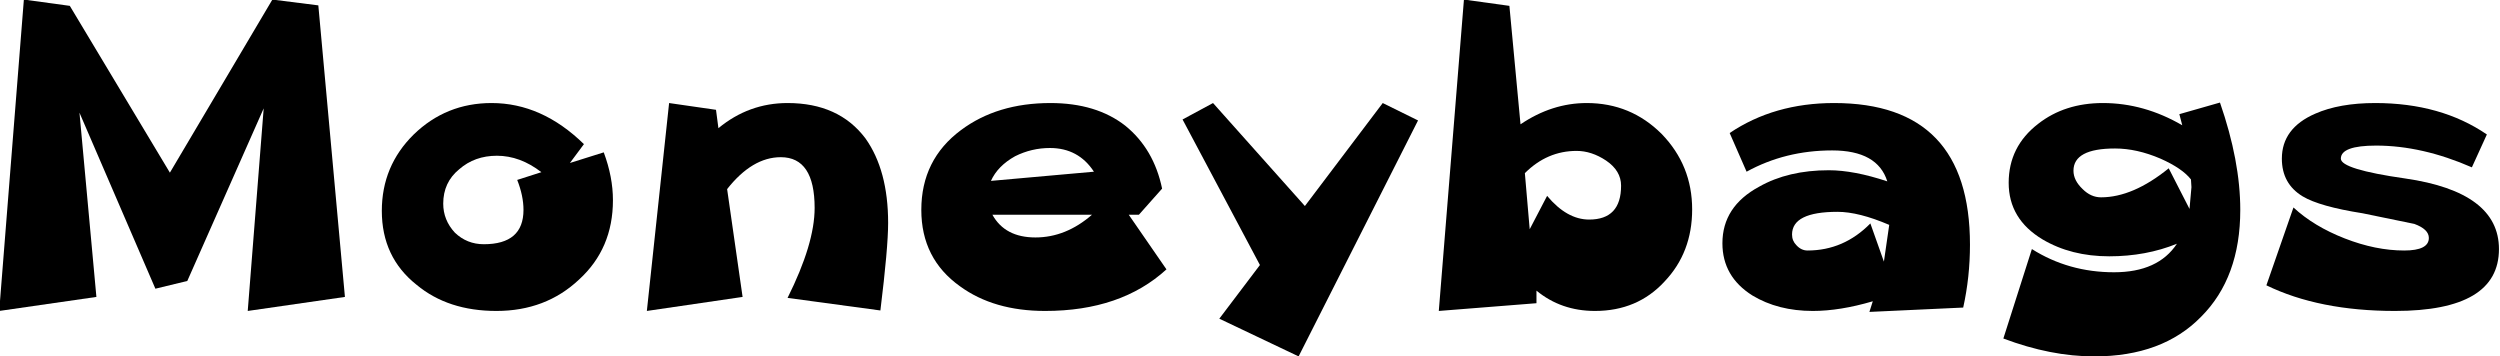 <?xml version="1.0" encoding="UTF-8" standalone="no"?>
<svg xmlns:xlink="http://www.w3.org/1999/xlink" height="17.5px" width="122.8px" xmlns="http://www.w3.org/2000/svg">
  <g transform="matrix(1.0, 0.0, 0.0, 1.0, -11.0, -5.75)">
    <g transform="matrix(1.0, 0.0, 0.0, 1.0, 9.75, 0.0)">
      <use fill="#000000" height="17.5" transform="matrix(0.475, 0.0, 0.0, 0.475, 0.0, 21.0)" width="122.8" xlink:href="#font_______W7_M0"/>
      <use fill="#000000" height="17.5" transform="matrix(0.475, 0.0, 0.0, 0.475, 19.15, 21.0)" width="122.8" xlink:href="#font_______W7_o0"/>
      <use fill="#000000" height="17.5" transform="matrix(0.475, 0.0, 0.0, 0.475, 32.05, 21.0)" width="122.8" xlink:href="#font_______W7_n0"/>
      <use fill="#000000" height="17.5" transform="matrix(0.475, 0.0, 0.0, 0.475, 45.65, 21.0)" width="122.8" xlink:href="#font_______W7_e0"/>
      <use fill="#000000" height="17.5" transform="matrix(0.475, 0.0, 0.0, 0.475, 59.1, 21.0)" width="122.8" xlink:href="#font_______W7_y0"/>
      <use fill="#000000" height="17.5" transform="matrix(0.475, 0.0, 0.0, 0.475, 70.95, 21.0)" width="122.8" xlink:href="#font_______W7_b0"/>
      <use fill="#000000" height="17.5" transform="matrix(0.475, 0.0, 0.0, 0.475, 85.0, 21.0)" width="122.8" xlink:href="#font_______W7_a0"/>
      <use fill="#000000" height="17.5" transform="matrix(0.475, 0.0, 0.0, 0.475, 98.8, 21.0)" width="122.8" xlink:href="#font_______W7_g0"/>
      <use fill="#000000" height="17.5" transform="matrix(0.475, 0.0, 0.0, 0.475, 112.1, 21.0)" width="122.8" xlink:href="#font_______W7_s0"/>
    </g>
  </g>
  <defs>
    <g id="font_______W7_M0">
      <path d="M35.55 -31.55 L35.55 -31.55 30.8 -32.15 20.2 -14.25 9.85 -31.5 5.1 -32.15 2.55 0.05 12.6 -1.4 10.85 -20.45 18.7 -2.25 22.0 -3.05 29.9 -20.9 28.25 0.05 38.3 -1.4 35.55 -31.55" fill-rule="evenodd" stroke="none"/>
    </g>
    <g id="font_______W7_o0">
      <path d="M15.8 -13.5 L15.8 -13.5 Q16.45 -11.85 16.45 -10.4 16.45 -6.85 12.35 -6.85 10.6 -6.85 9.35 -8.05 8.15 -9.35 8.15 -11.05 8.15 -13.25 9.8 -14.6 11.4 -16.0 13.7 -16.0 16.1 -16.0 18.3 -14.3 L15.8 -13.5 M25.7 -11.4 L25.7 -11.4 Q25.7 -13.8 24.75 -16.35 L21.25 -15.25 22.7 -17.2 Q18.35 -21.45 13.15 -21.45 8.45 -21.45 5.1 -18.2 1.8 -14.95 1.8 -10.3 1.8 -5.5 5.4 -2.65 8.65 0.05 13.65 0.05 18.75 0.05 22.2 -3.2 25.7 -6.4 25.7 -11.4" fill-rule="evenodd" stroke="none"/>
    </g>
    <g id="font_______W7_n0">
      <path d="M27.0 -9.05 L27.0 -9.05 Q27.0 -14.5 24.65 -17.8 21.9 -21.45 16.6 -21.45 12.6 -21.45 9.45 -18.85 L9.2 -20.75 4.35 -21.45 2.05 0.05 11.95 -1.4 10.35 -12.55 Q12.95 -15.85 15.9 -15.85 19.4 -15.85 19.4 -10.6 19.4 -6.9 16.6 -1.3 L26.2 0.0 Q27.0 -6.5 27.0 -9.05" fill-rule="evenodd" stroke="none"/>
    </g>
    <g id="font_______W7_e0">
      <path d="M19.45 -9.9 L19.45 -9.9 Q16.75 -7.55 13.6 -7.55 10.45 -7.55 9.15 -9.9 L19.45 -9.9 M9.0 -13.4 L9.0 -13.4 Q9.7 -14.95 11.5 -15.95 13.2 -16.8 15.1 -16.8 18.05 -16.8 19.65 -14.35 L9.0 -13.4 M23.25 -9.9 L23.25 -9.9 24.3 -9.9 26.7 -12.6 Q25.85 -16.7 22.9 -19.1 19.9 -21.45 15.15 -21.45 9.65 -21.45 5.9 -18.65 1.8 -15.6 1.8 -10.4 1.8 -5.35 5.8 -2.5 9.3 0.05 14.6 0.05 22.45 0.05 27.15 -4.25 L23.25 -9.9" fill-rule="evenodd" stroke="none"/>
    </g>
    <g id="font_______W7_y0">
      <path d="M21.2 -21.45 L21.2 -21.45 13.15 -10.8 3.65 -21.45 0.5 -19.75 8.5 -4.7 4.3 0.85 12.5 4.75 24.85 -19.65 21.2 -21.45" fill-rule="evenodd" stroke="none"/>
    </g>
    <g id="font_______W7_b0">
      <path d="M20.9 -12.9 L20.9 -12.9 Q20.9 -9.4 17.6 -9.4 15.3 -9.4 13.25 -11.85 L11.45 -8.4 10.95 -14.2 Q13.25 -16.5 16.3 -16.5 17.85 -16.5 19.35 -15.5 20.9 -14.45 20.9 -12.9 M28.25 -10.45 L28.25 -10.45 Q28.25 -15.0 25.1 -18.25 21.9 -21.45 17.35 -21.45 13.75 -21.45 10.5 -19.25 L9.35 -31.5 4.65 -32.15 2.05 0.05 12.15 -0.75 12.15 -2.05 Q14.7 0.05 18.2 0.05 22.6 0.05 25.4 -3.0 28.25 -6.0 28.25 -10.45" fill-rule="evenodd" stroke="none"/>
    </g>
    <g id="font_______W7_a0">
      <path d="M19.05 -8.85 L19.05 -8.85 18.5 -5.05 17.1 -9.0 Q14.35 -6.2 10.6 -6.2 9.95 -6.2 9.45 -6.75 9.0 -7.2 9.0 -7.85 9.0 -10.2 13.7 -10.2 15.9 -10.2 19.05 -8.85 M27.4 -6.8 L27.4 -6.8 Q27.4 -21.45 13.35 -21.45 7.15 -21.45 2.55 -18.35 L4.3 -14.35 Q8.3 -16.55 13.15 -16.55 17.85 -16.55 18.85 -13.35 15.4 -14.5 12.8 -14.5 8.6 -14.5 5.6 -12.8 1.8 -10.75 1.8 -6.95 1.8 -3.5 4.9 -1.55 7.55 0.05 11.15 0.05 13.95 0.05 17.35 -0.95 L17.0 0.15 26.7 -0.3 Q27.4 -3.45 27.4 -6.8" fill-rule="evenodd" stroke="none"/>
    </g>
    <g id="font_______W7_g0">
      <path d="M21.25 -12.75 L21.25 -12.75 21.05 -10.5 18.9 -14.7 Q15.2 -11.7 11.9 -11.7 10.85 -11.7 10.0 -12.55 9.05 -13.45 9.05 -14.45 9.05 -16.75 13.35 -16.75 15.6 -16.75 18.05 -15.7 20.3 -14.7 21.2 -13.55 L21.25 -12.75 M26.3 -10.4 L26.3 -10.4 Q26.3 -15.45 24.2 -21.5 L20.0 -20.3 20.3 -19.15 Q16.35 -21.45 12.1 -21.45 8.15 -21.45 5.4 -19.3 2.35 -16.95 2.35 -13.2 2.35 -9.45 5.85 -7.35 8.8 -5.6 12.75 -5.6 16.55 -5.6 19.75 -6.9 17.8 -3.95 13.25 -3.95 8.55 -3.95 4.75 -6.35 L1.8 2.9 Q6.7 4.75 11.2 4.75 18.25 4.75 22.25 0.65 26.3 -3.4 26.3 -10.4" fill-rule="evenodd" stroke="none"/>
    </g>
    <g id="font_______W7_s0">
      <path d="M25.05 -6.35 L25.05 -6.35 Q25.05 -12.25 15.35 -13.65 8.7 -14.6 8.7 -15.7 8.7 -17.05 12.35 -17.05 17.1 -17.05 22.25 -14.8 L23.8 -18.2 Q19.05 -21.45 12.25 -21.45 8.55 -21.45 6.05 -20.35 2.6 -18.85 2.6 -15.7 2.6 -13.1 4.75 -11.8 6.5 -10.75 10.95 -10.05 L16.3 -8.95 Q17.8 -8.4 17.8 -7.5 17.8 -6.2 15.25 -6.2 12.3 -6.2 9.1 -7.45 5.9 -8.7 3.8 -10.65 L1.0 -2.6 Q6.45 0.05 14.3 0.05 25.05 0.05 25.05 -6.35" fill-rule="evenodd" stroke="none"/>
    </g>
  </defs>
</svg>
